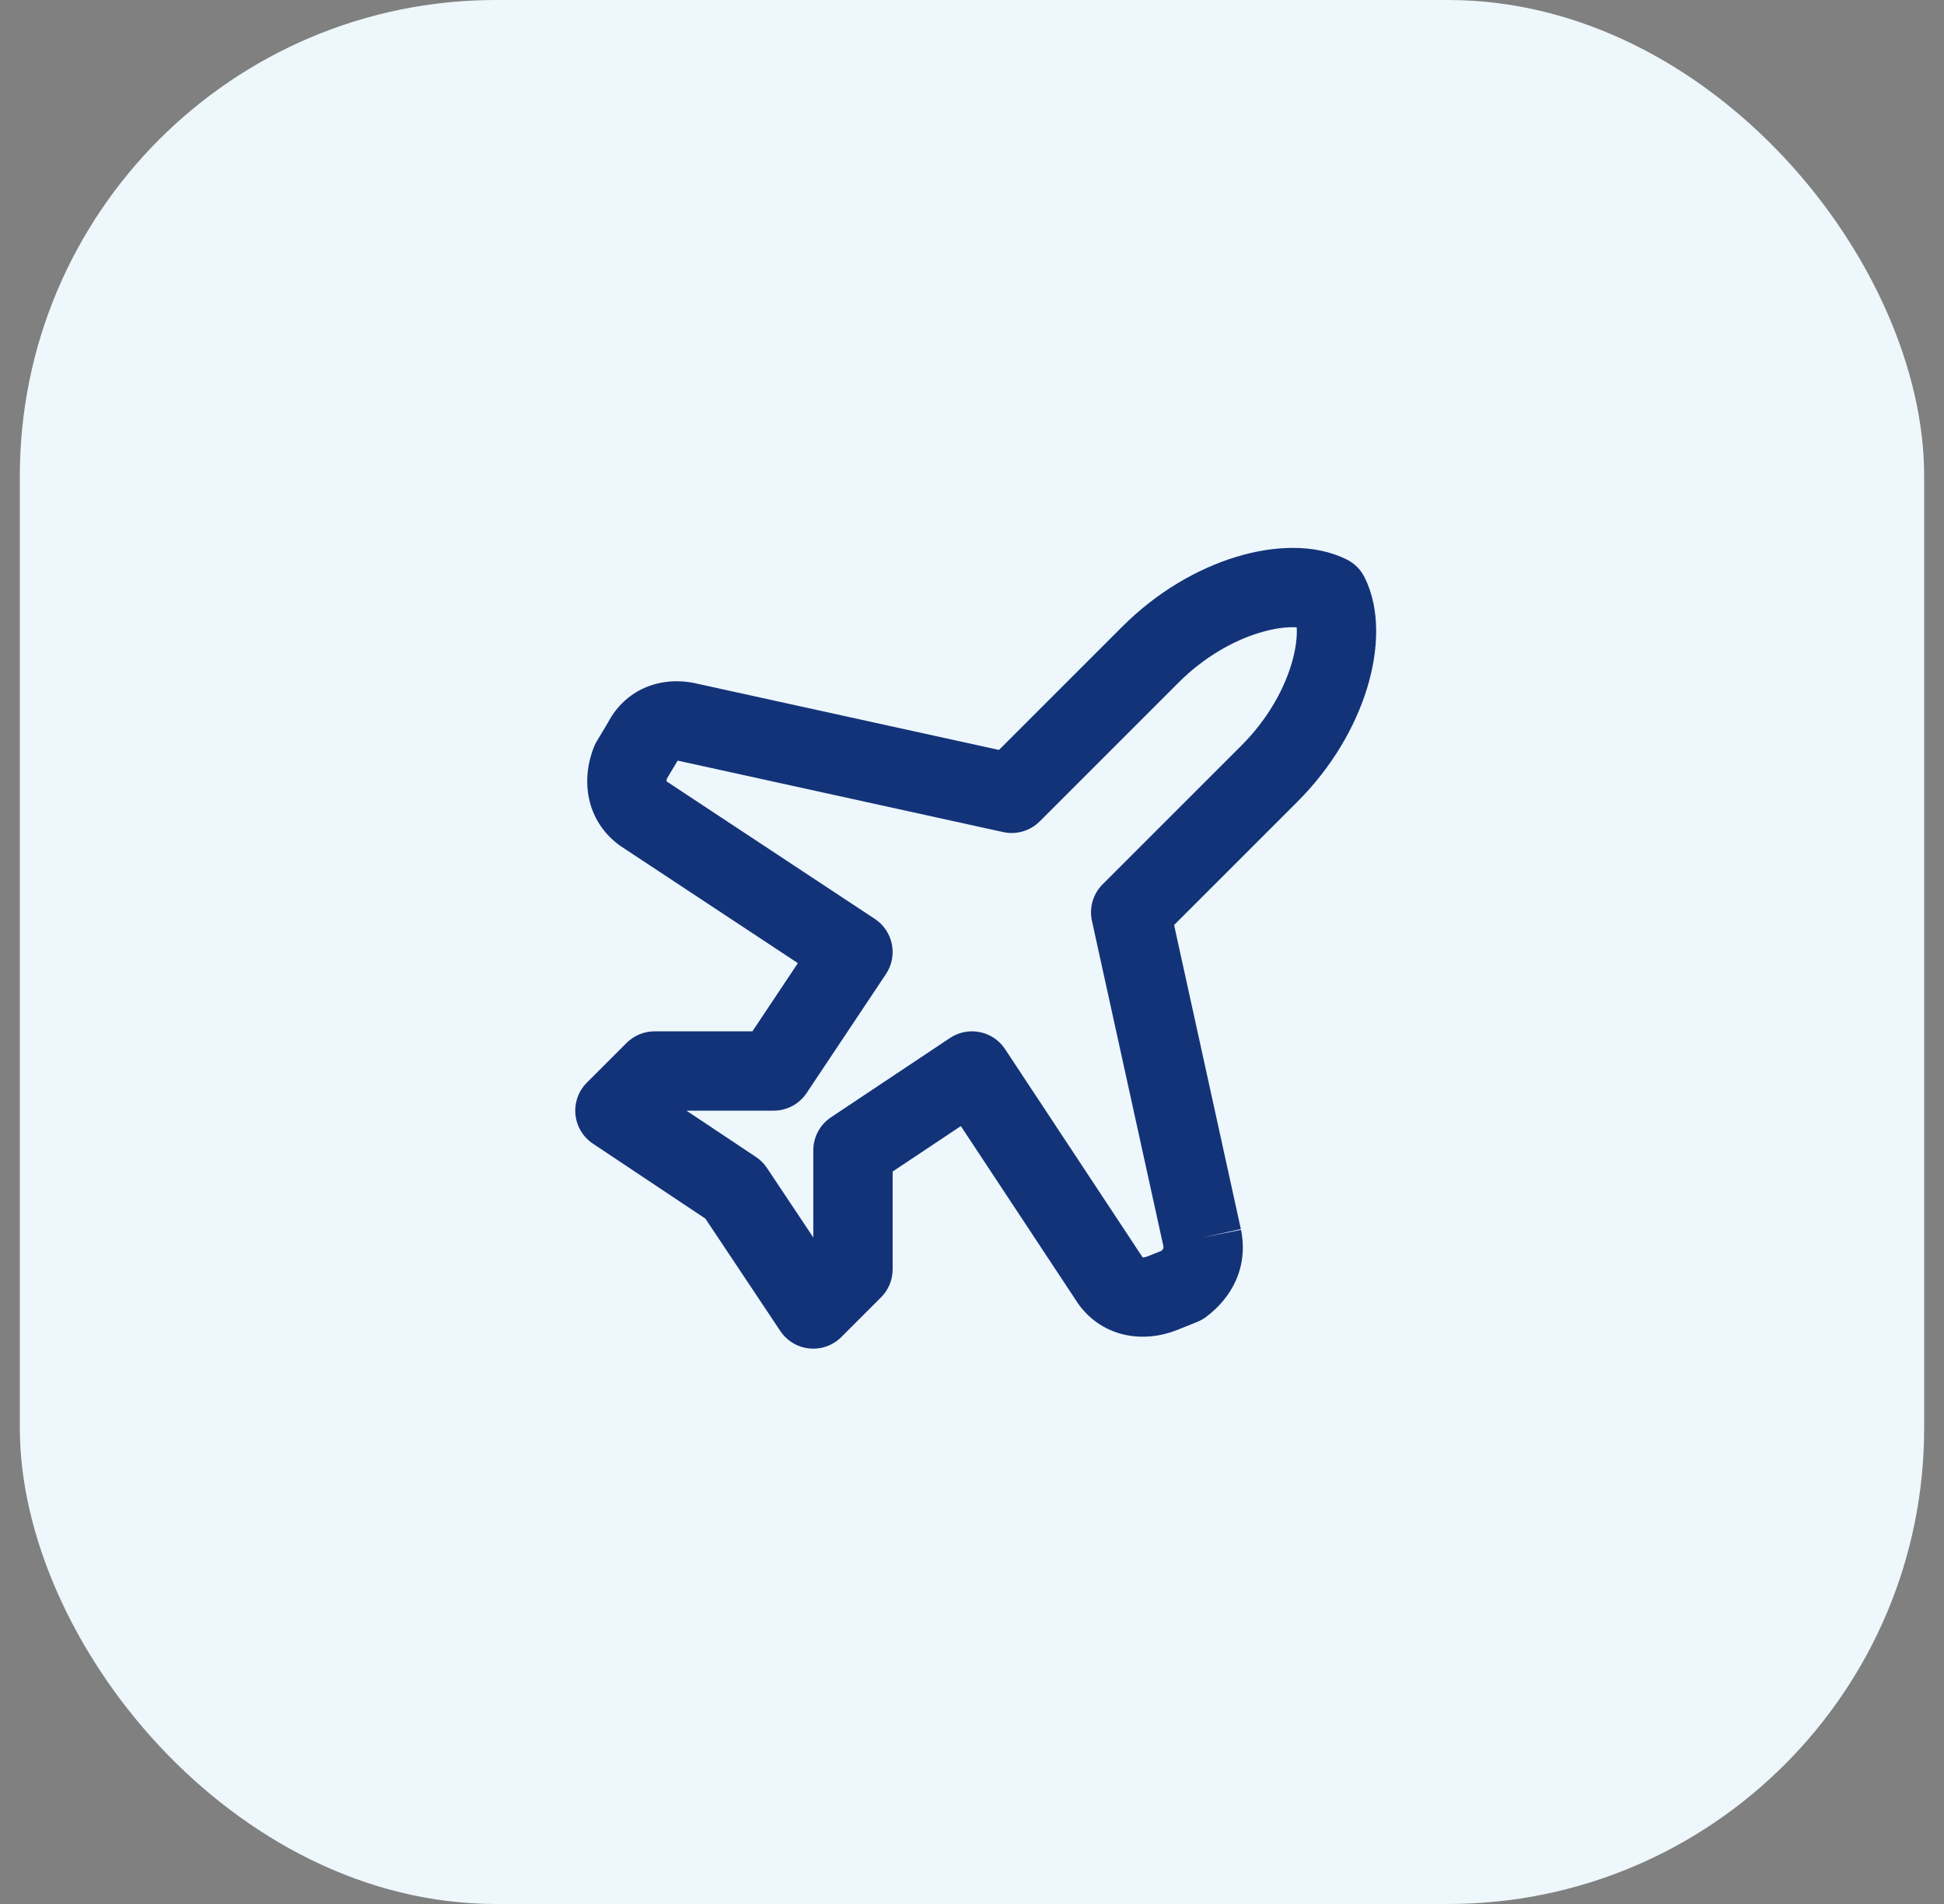 <svg width="49" height="48" viewBox="0 0 49 48" fill="none" xmlns="http://www.w3.org/2000/svg">
<rect x="0" y="0" width="49" height="48" fill="#808080" stroke="none"/>
<rect x="0.5" width="48" height="48" rx="12" fill="#EEF7FB"/>
<path fill-rule="evenodd" clip-rule="evenodd" d="M31.143 14.044C32.077 13.757 33.122 13.693 33.947 14.106C34.141 14.202 34.298 14.359 34.394 14.553C34.807 15.378 34.743 16.423 34.456 17.357C34.157 18.327 33.571 19.343 32.707 20.207L29.594 23.32L31.277 30.986L30.3 31.2L31.281 31.004C31.47 31.952 31.046 32.715 30.4 33.2C30.33 33.253 30.253 33.296 30.171 33.328L29.671 33.529C28.84 33.861 27.825 33.733 27.2 32.9C27.188 32.884 27.177 32.868 27.166 32.851L24.219 28.389L22.5 29.535V32C22.5 32.265 22.395 32.52 22.207 32.707L21.207 33.707C20.995 33.919 20.7 34.025 20.401 33.995C20.103 33.966 19.834 33.804 19.668 33.555L17.779 30.721L14.945 28.832C14.696 28.666 14.534 28.397 14.505 28.099C14.475 27.8 14.581 27.505 14.793 27.293L15.793 26.293C15.98 26.105 16.235 26 16.5 26H18.965L20.111 24.281L15.649 21.334C15.632 21.323 15.616 21.312 15.6 21.3C14.767 20.675 14.639 19.66 14.972 18.829C14.991 18.779 15.015 18.731 15.043 18.686L15.326 18.213C15.748 17.41 16.599 17.04 17.496 17.219L17.514 17.223L25.18 18.906L28.293 15.793C29.157 14.929 30.173 14.343 31.143 14.044ZM29.321 31.403L27.523 23.214C27.45 22.881 27.552 22.534 27.793 22.293L31.293 18.793C31.929 18.157 32.343 17.423 32.544 16.768C32.667 16.369 32.698 16.048 32.685 15.815C32.452 15.802 32.131 15.833 31.732 15.956C31.077 16.157 30.343 16.571 29.707 17.207L26.207 20.707C25.966 20.948 25.619 21.05 25.286 20.977L17.098 19.179C17.091 19.178 17.085 19.177 17.079 19.177C17.072 19.189 17.065 19.202 17.058 19.215L16.81 19.627C16.801 19.662 16.8 19.686 16.8 19.698L22.051 23.166C22.273 23.312 22.427 23.541 22.48 23.802C22.533 24.062 22.48 24.333 22.332 24.555L20.332 27.555C20.147 27.833 19.834 28 19.5 28H17.303L19.055 29.168C19.165 29.241 19.259 29.335 19.332 29.445L20.5 31.197V29C20.5 28.666 20.667 28.353 20.945 28.168L23.945 26.168C24.167 26.02 24.438 25.967 24.698 26.02C24.959 26.073 25.188 26.227 25.334 26.449L28.802 31.7C28.82 31.701 28.862 31.698 28.929 31.672L29.279 31.532C29.309 31.499 29.319 31.479 29.321 31.474C29.323 31.47 29.324 31.466 29.325 31.459C29.326 31.453 29.326 31.435 29.321 31.403Z" fill="#133379"/>
</svg>
